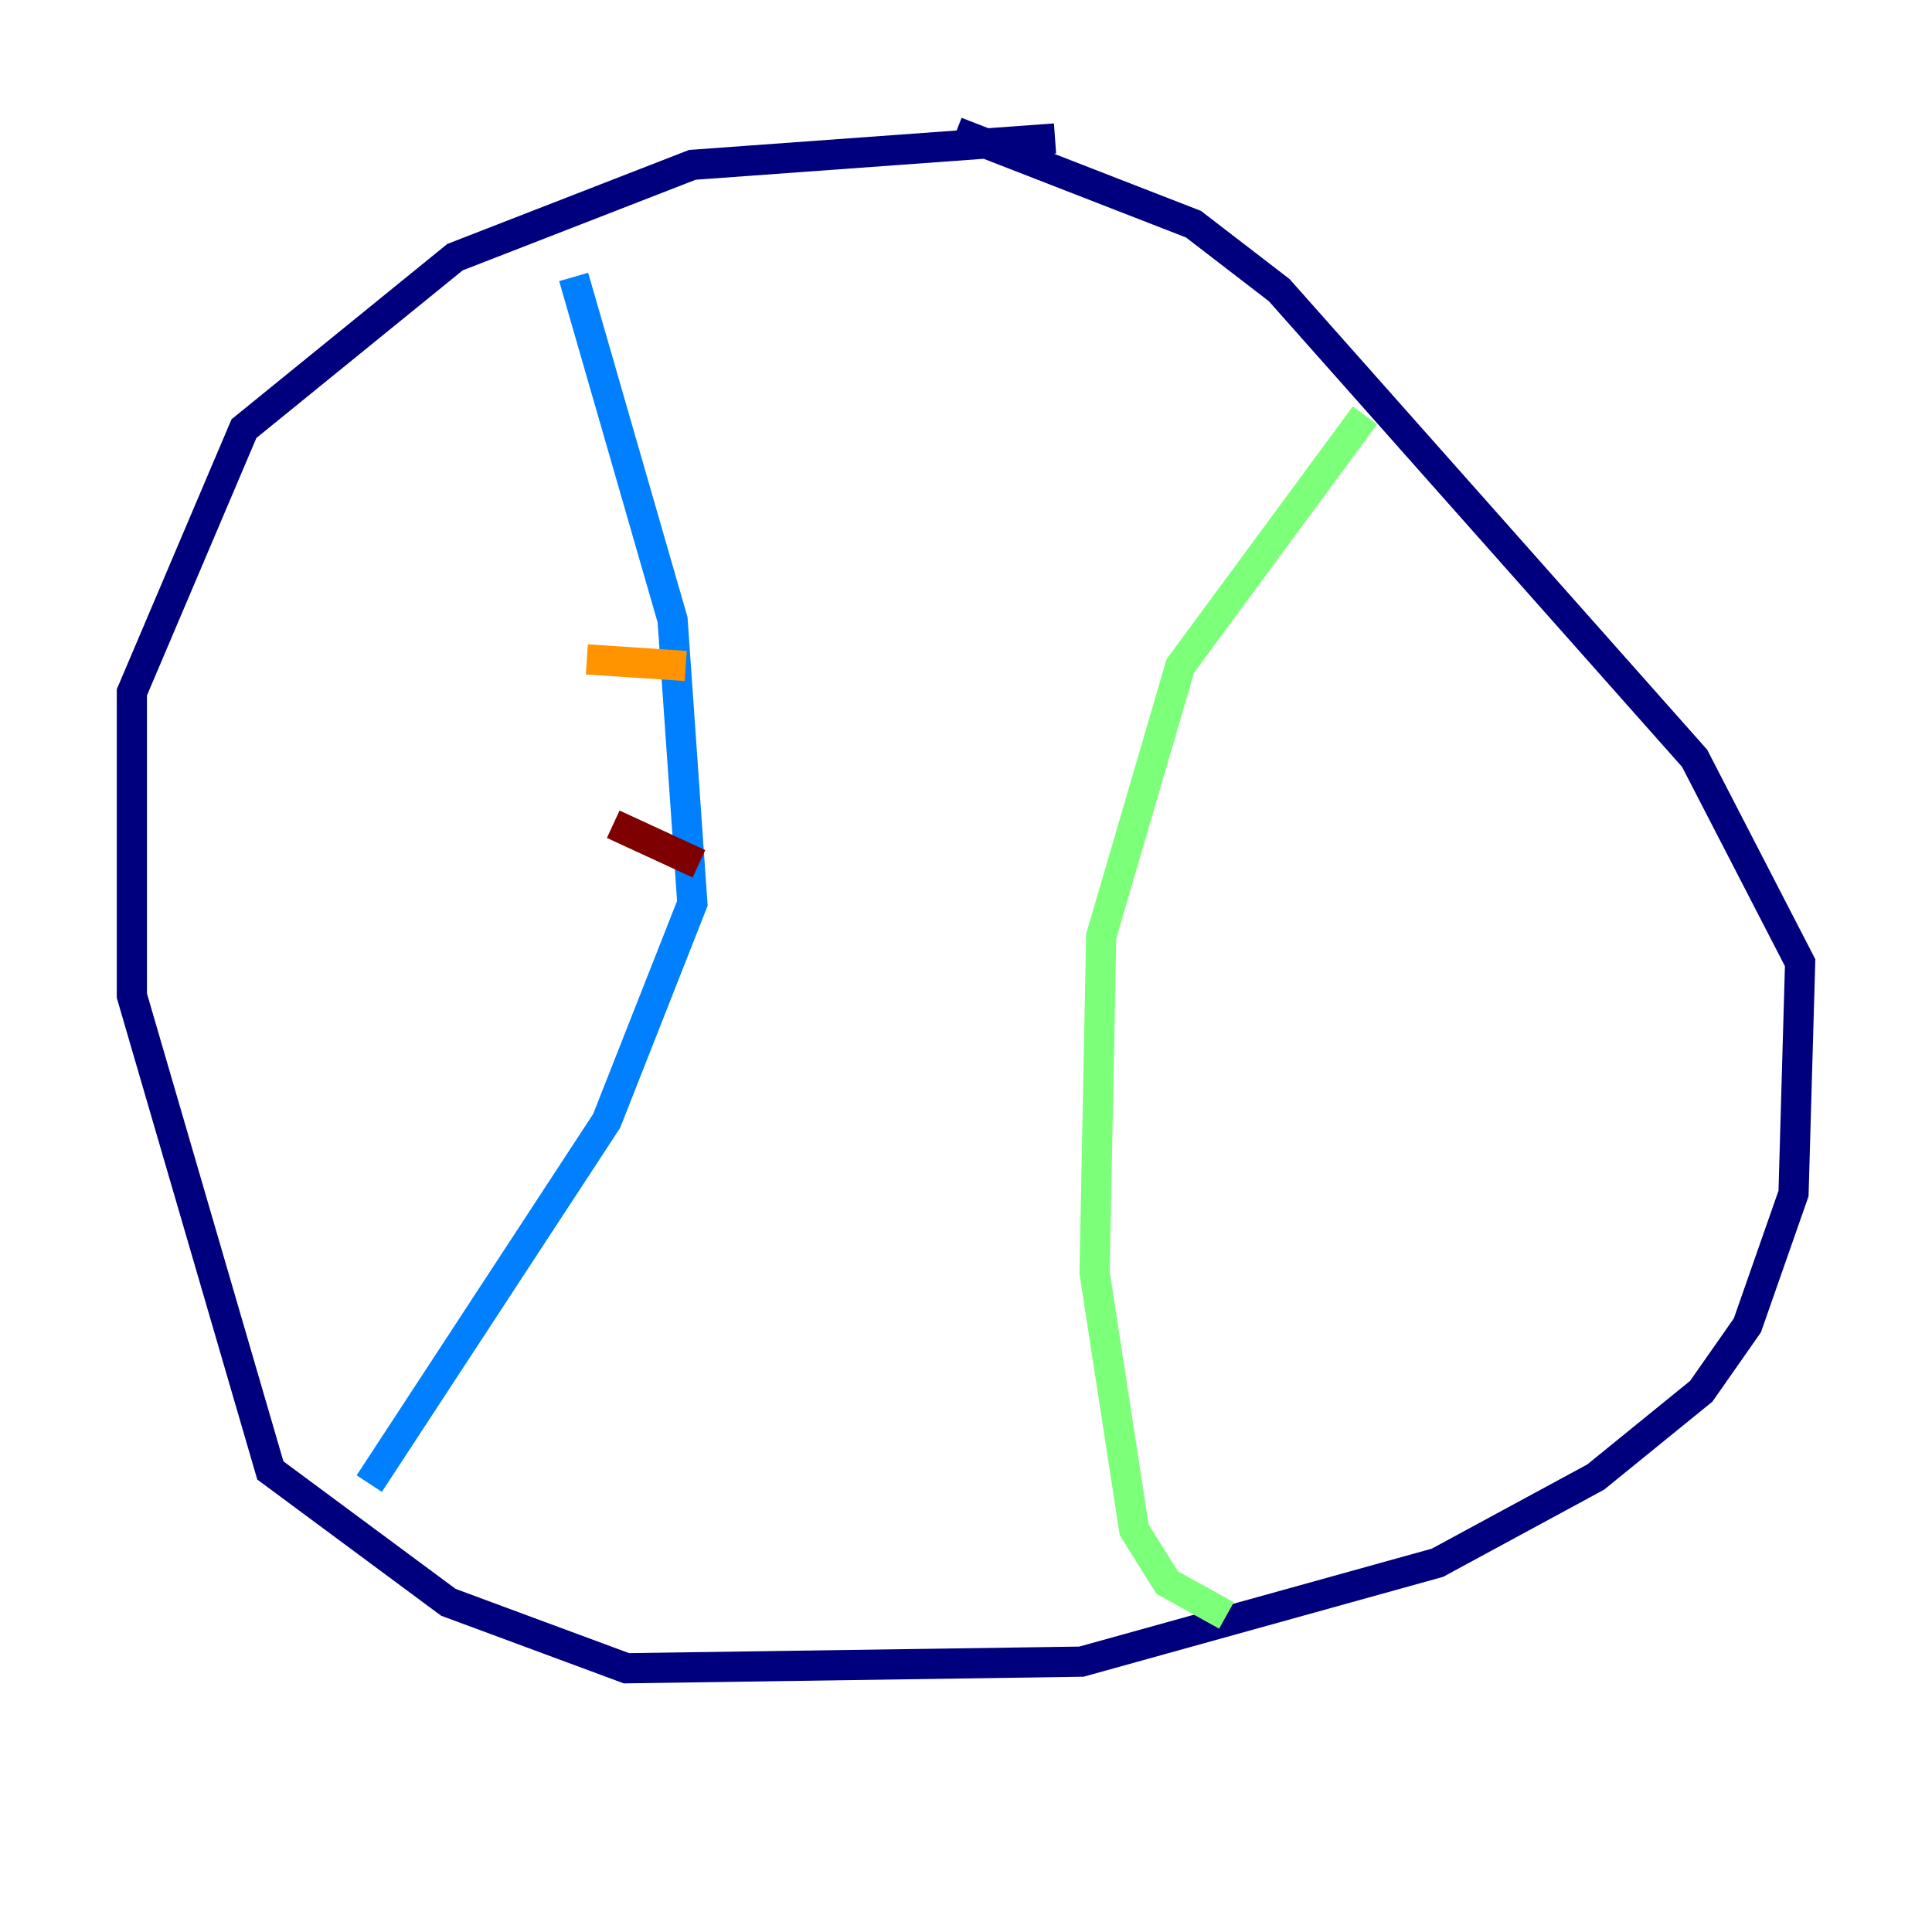 <?xml version="1.0" encoding="utf-8" ?>
<svg baseProfile="tiny" height="128" version="1.2" viewBox="0,0,128,128" width="128" xmlns="http://www.w3.org/2000/svg" xmlns:ev="http://www.w3.org/2001/xml-events" xmlns:xlink="http://www.w3.org/1999/xlink"><defs /><polyline fill="none" points="69.898,9.174 45.87,10.921 30.143,17.038 16.164,28.396 8.737,45.87 8.737,65.966 17.911,97.42 29.706,106.157 41.502,110.526 71.645,110.089 95.236,103.536 105.72,97.857 112.71,92.177 115.768,87.809 118.826,79.072 119.263,63.782 112.273,50.239 84.751,19.222 79.072,14.853 63.345,8.737" stroke="#00007f" stroke-width="2" /><polyline fill="none" points="38.007,18.348 44.56,41.065 45.87,59.85 40.191,74.266 24.464,98.293" stroke="#0080ff" stroke-width="2" /><polyline fill="none" points="90.43,27.522 78.198,44.123 72.956,62.034 72.519,84.314 75.14,101.352 77.324,104.846 81.256,107.031" stroke="#7cff79" stroke-width="2" /><polyline fill="none" points="38.88,43.686 45.433,44.123" stroke="#ff9400" stroke-width="2" /><polyline fill="none" points="40.628,54.608 46.307,57.229" stroke="#7f0000" stroke-width="2" /></svg>